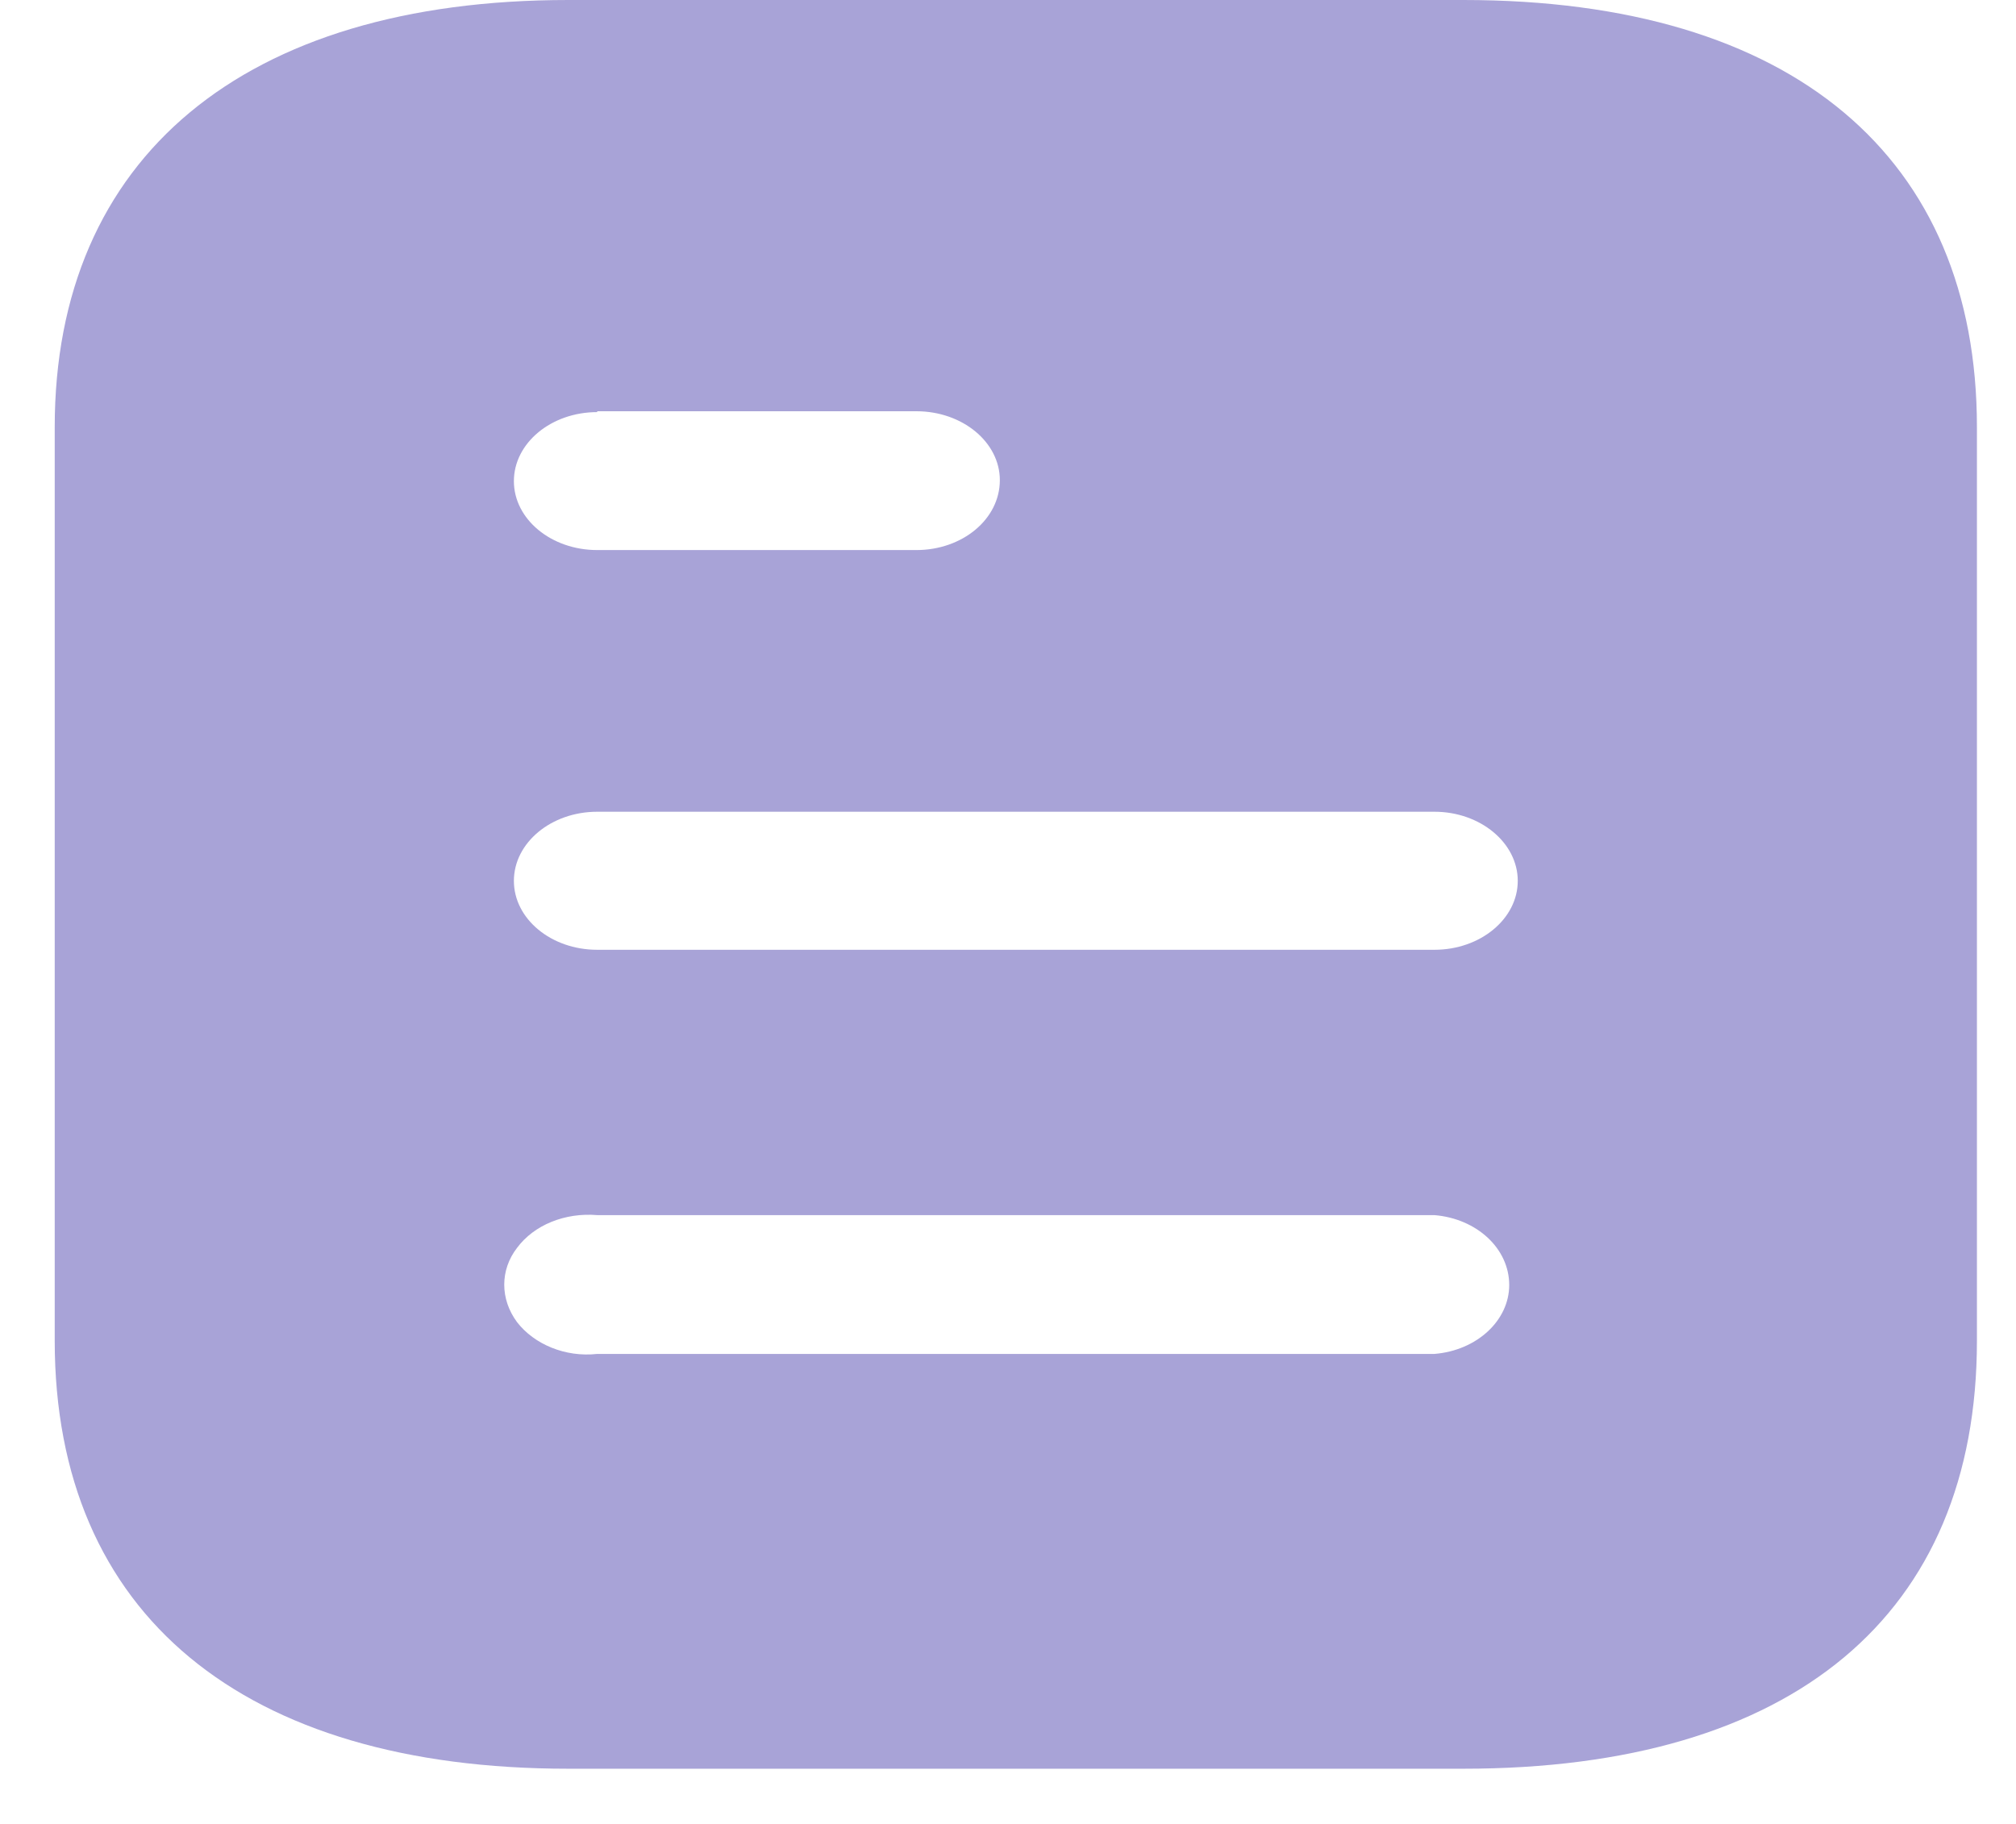 <svg width="21" height="19" viewBox="0 0 21 19" fill="none" xmlns="http://www.w3.org/2000/svg">
<path d="M15.243 0C18.68 0 20.593 1.64 20.593 4.45V13.966C20.593 16.822 18.68 18.425 15.243 18.425H5.92C2.539 18.425 0.57 16.822 0.57 13.966V4.45C0.57 1.64 2.539 0 5.92 0H15.243ZM6.221 12.658C5.887 12.63 5.564 12.759 5.386 12.999C5.208 13.229 5.208 13.533 5.386 13.773C5.564 14.003 5.887 14.141 6.221 14.104H14.942C15.386 14.068 15.721 13.754 15.721 13.386C15.721 13.008 15.386 12.695 14.942 12.658H6.221ZM14.942 8.456H6.221C5.741 8.456 5.353 8.78 5.353 9.176C5.353 9.572 5.741 9.894 6.221 9.894H14.942C15.42 9.894 15.81 9.572 15.81 9.176C15.81 8.78 15.42 8.456 14.942 8.456ZM9.546 4.284H6.221V4.293C5.741 4.293 5.353 4.616 5.353 5.012C5.353 5.408 5.741 5.73 6.221 5.73H9.546C10.025 5.73 10.415 5.408 10.415 5.002C10.415 4.606 10.025 4.284 9.546 4.284Z"
    fill="#A8A3D7"/>
</svg>
